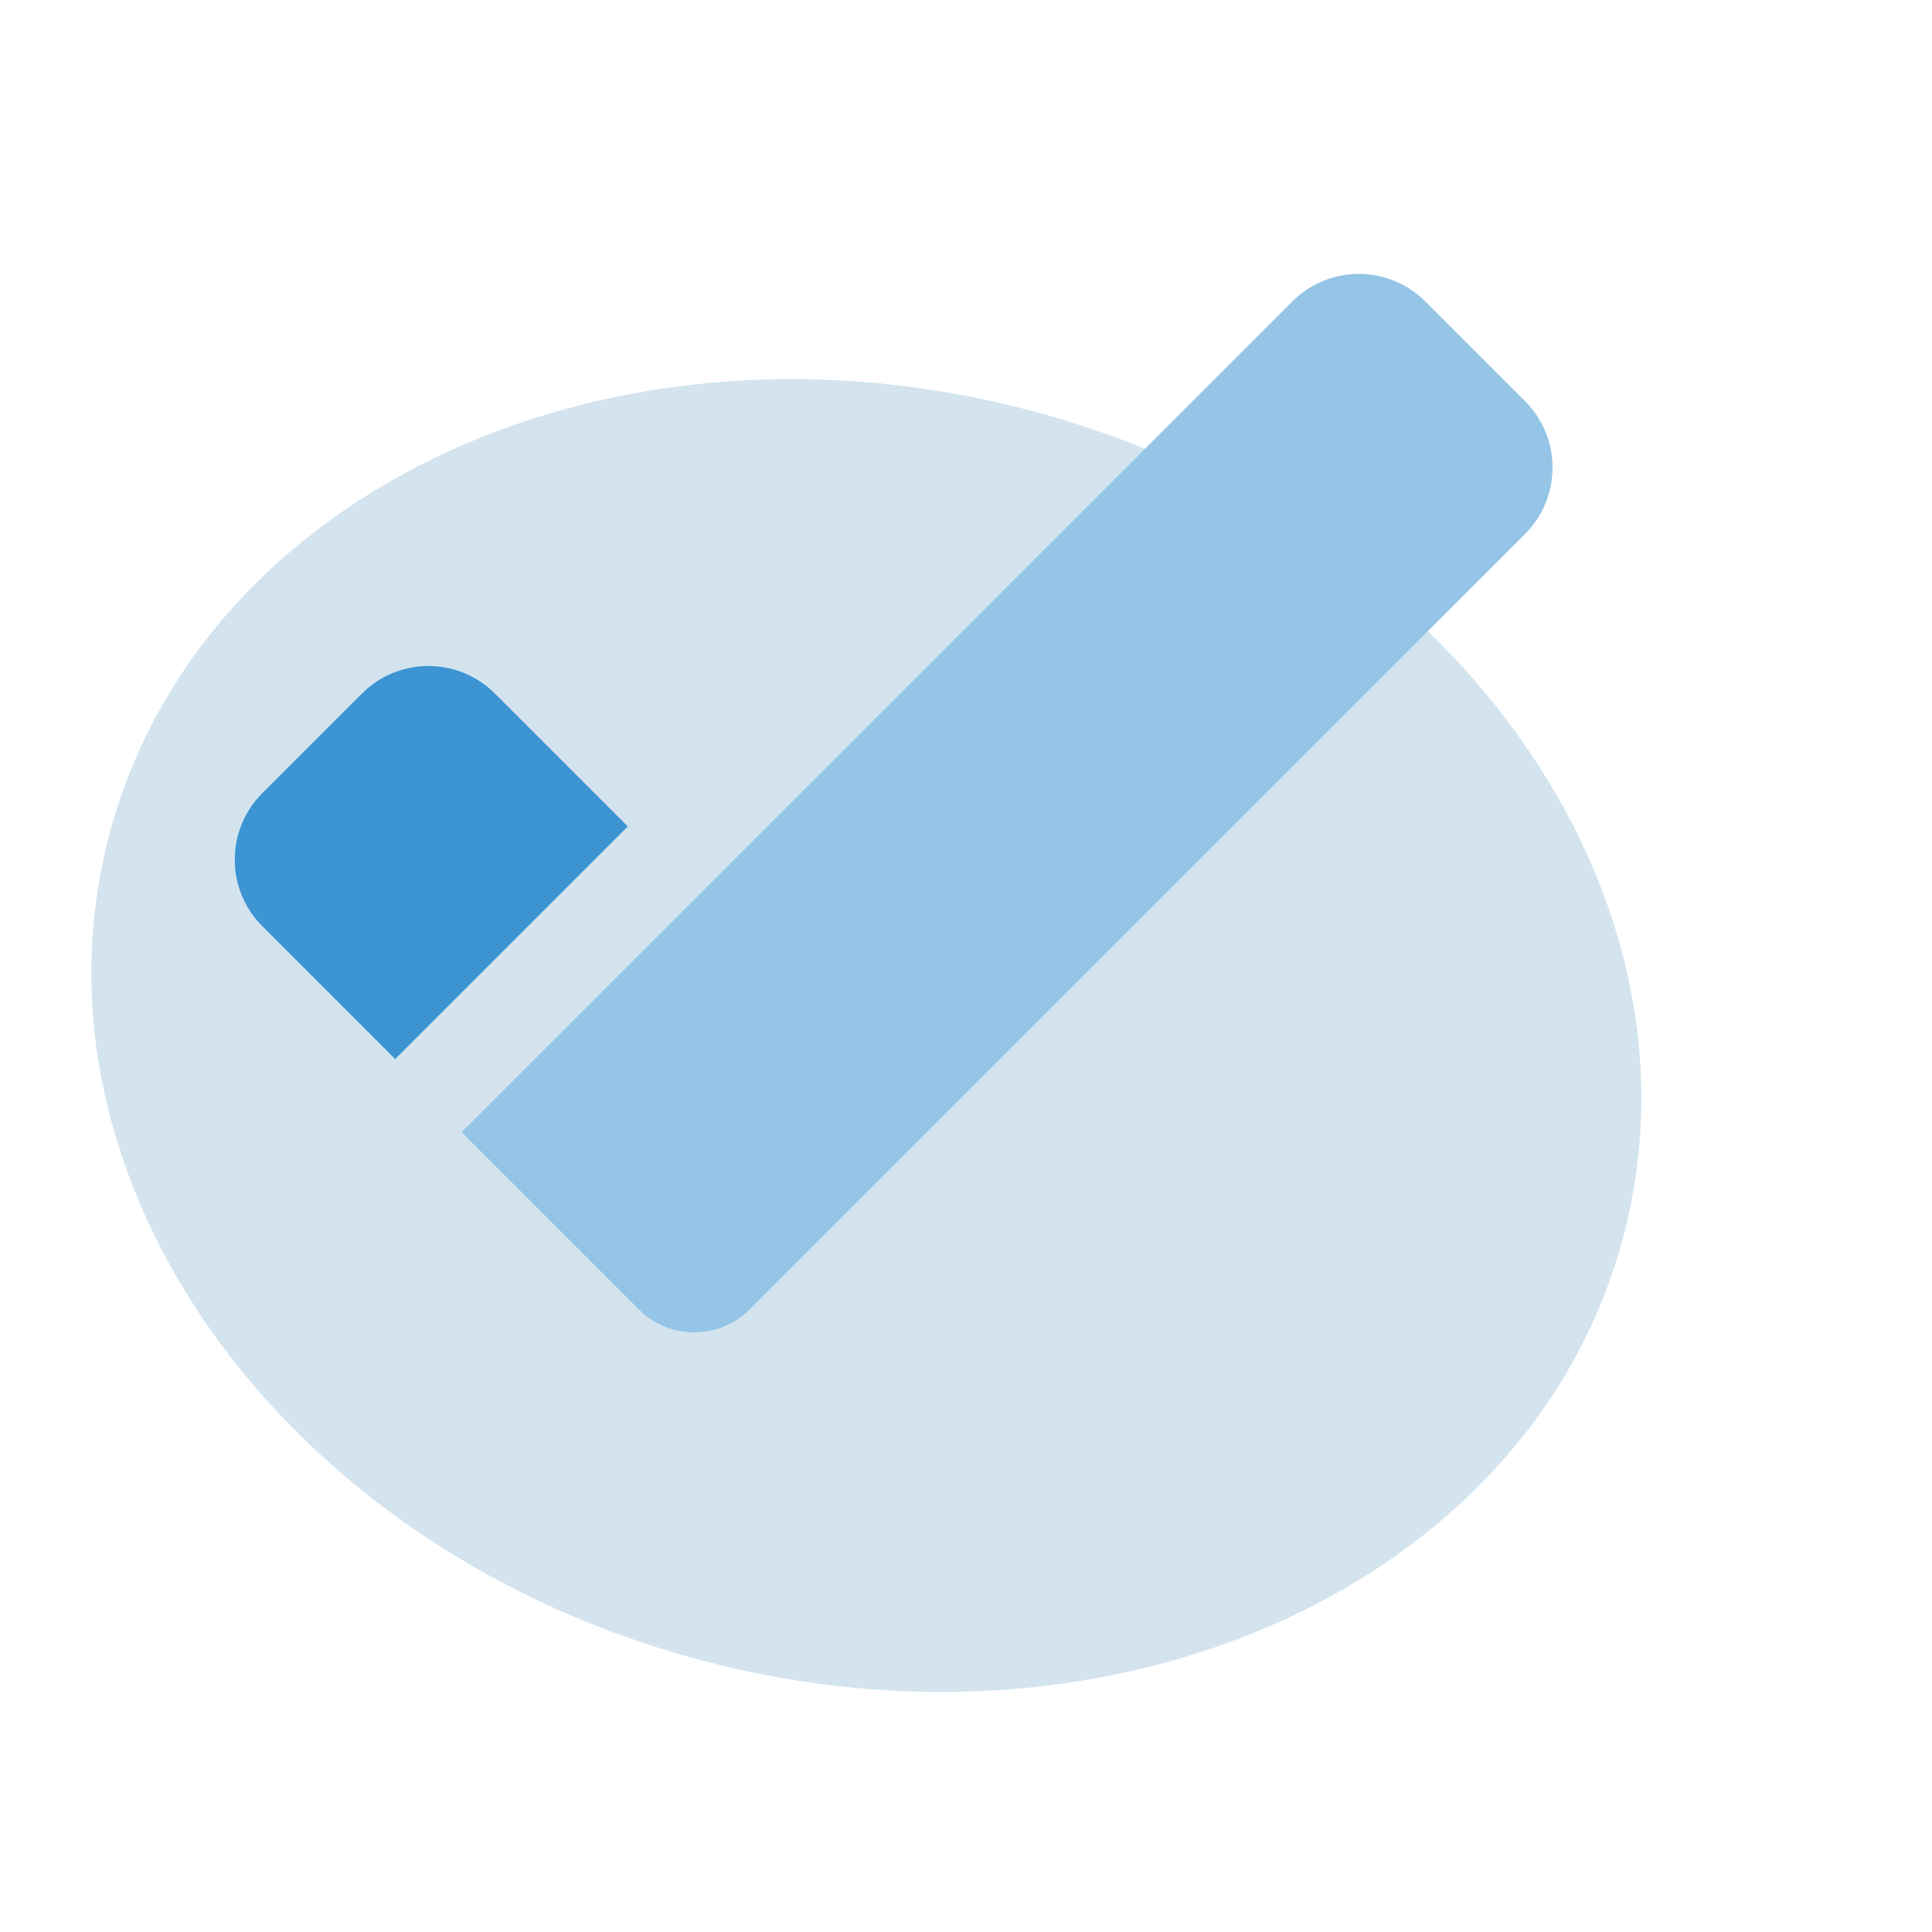 <svg width="222" height="222" viewBox="0 0 222 222" fill="none" xmlns="http://www.w3.org/2000/svg">
<path d="M118.768 47.271C70.756 34.406 23.23 56.087 12.617 95.697C2.004 135.307 32.321 177.846 80.333 190.711C128.345 203.576 175.87 181.894 186.484 142.285C197.097 102.675 166.78 60.136 118.768 47.271Z" fill="#D3E4EF"/>
<path d="M72.139 94.964L56.865 79.691C52.648 75.473 45.809 75.473 41.592 79.691L30.137 91.146C25.919 95.363 25.919 102.201 30.137 106.419L45.41 121.693L72.139 94.964Z" fill="#3D94D2"/>
<path d="M148.504 34.637C152.722 30.419 159.56 30.419 163.777 34.637L175.232 46.092C179.45 50.309 179.45 57.148 175.232 61.365L86.137 150.461C82.623 153.976 76.924 153.976 73.409 150.461L53.045 130.096L148.504 34.637Z" fill="#94C5E7"/>
</svg>
